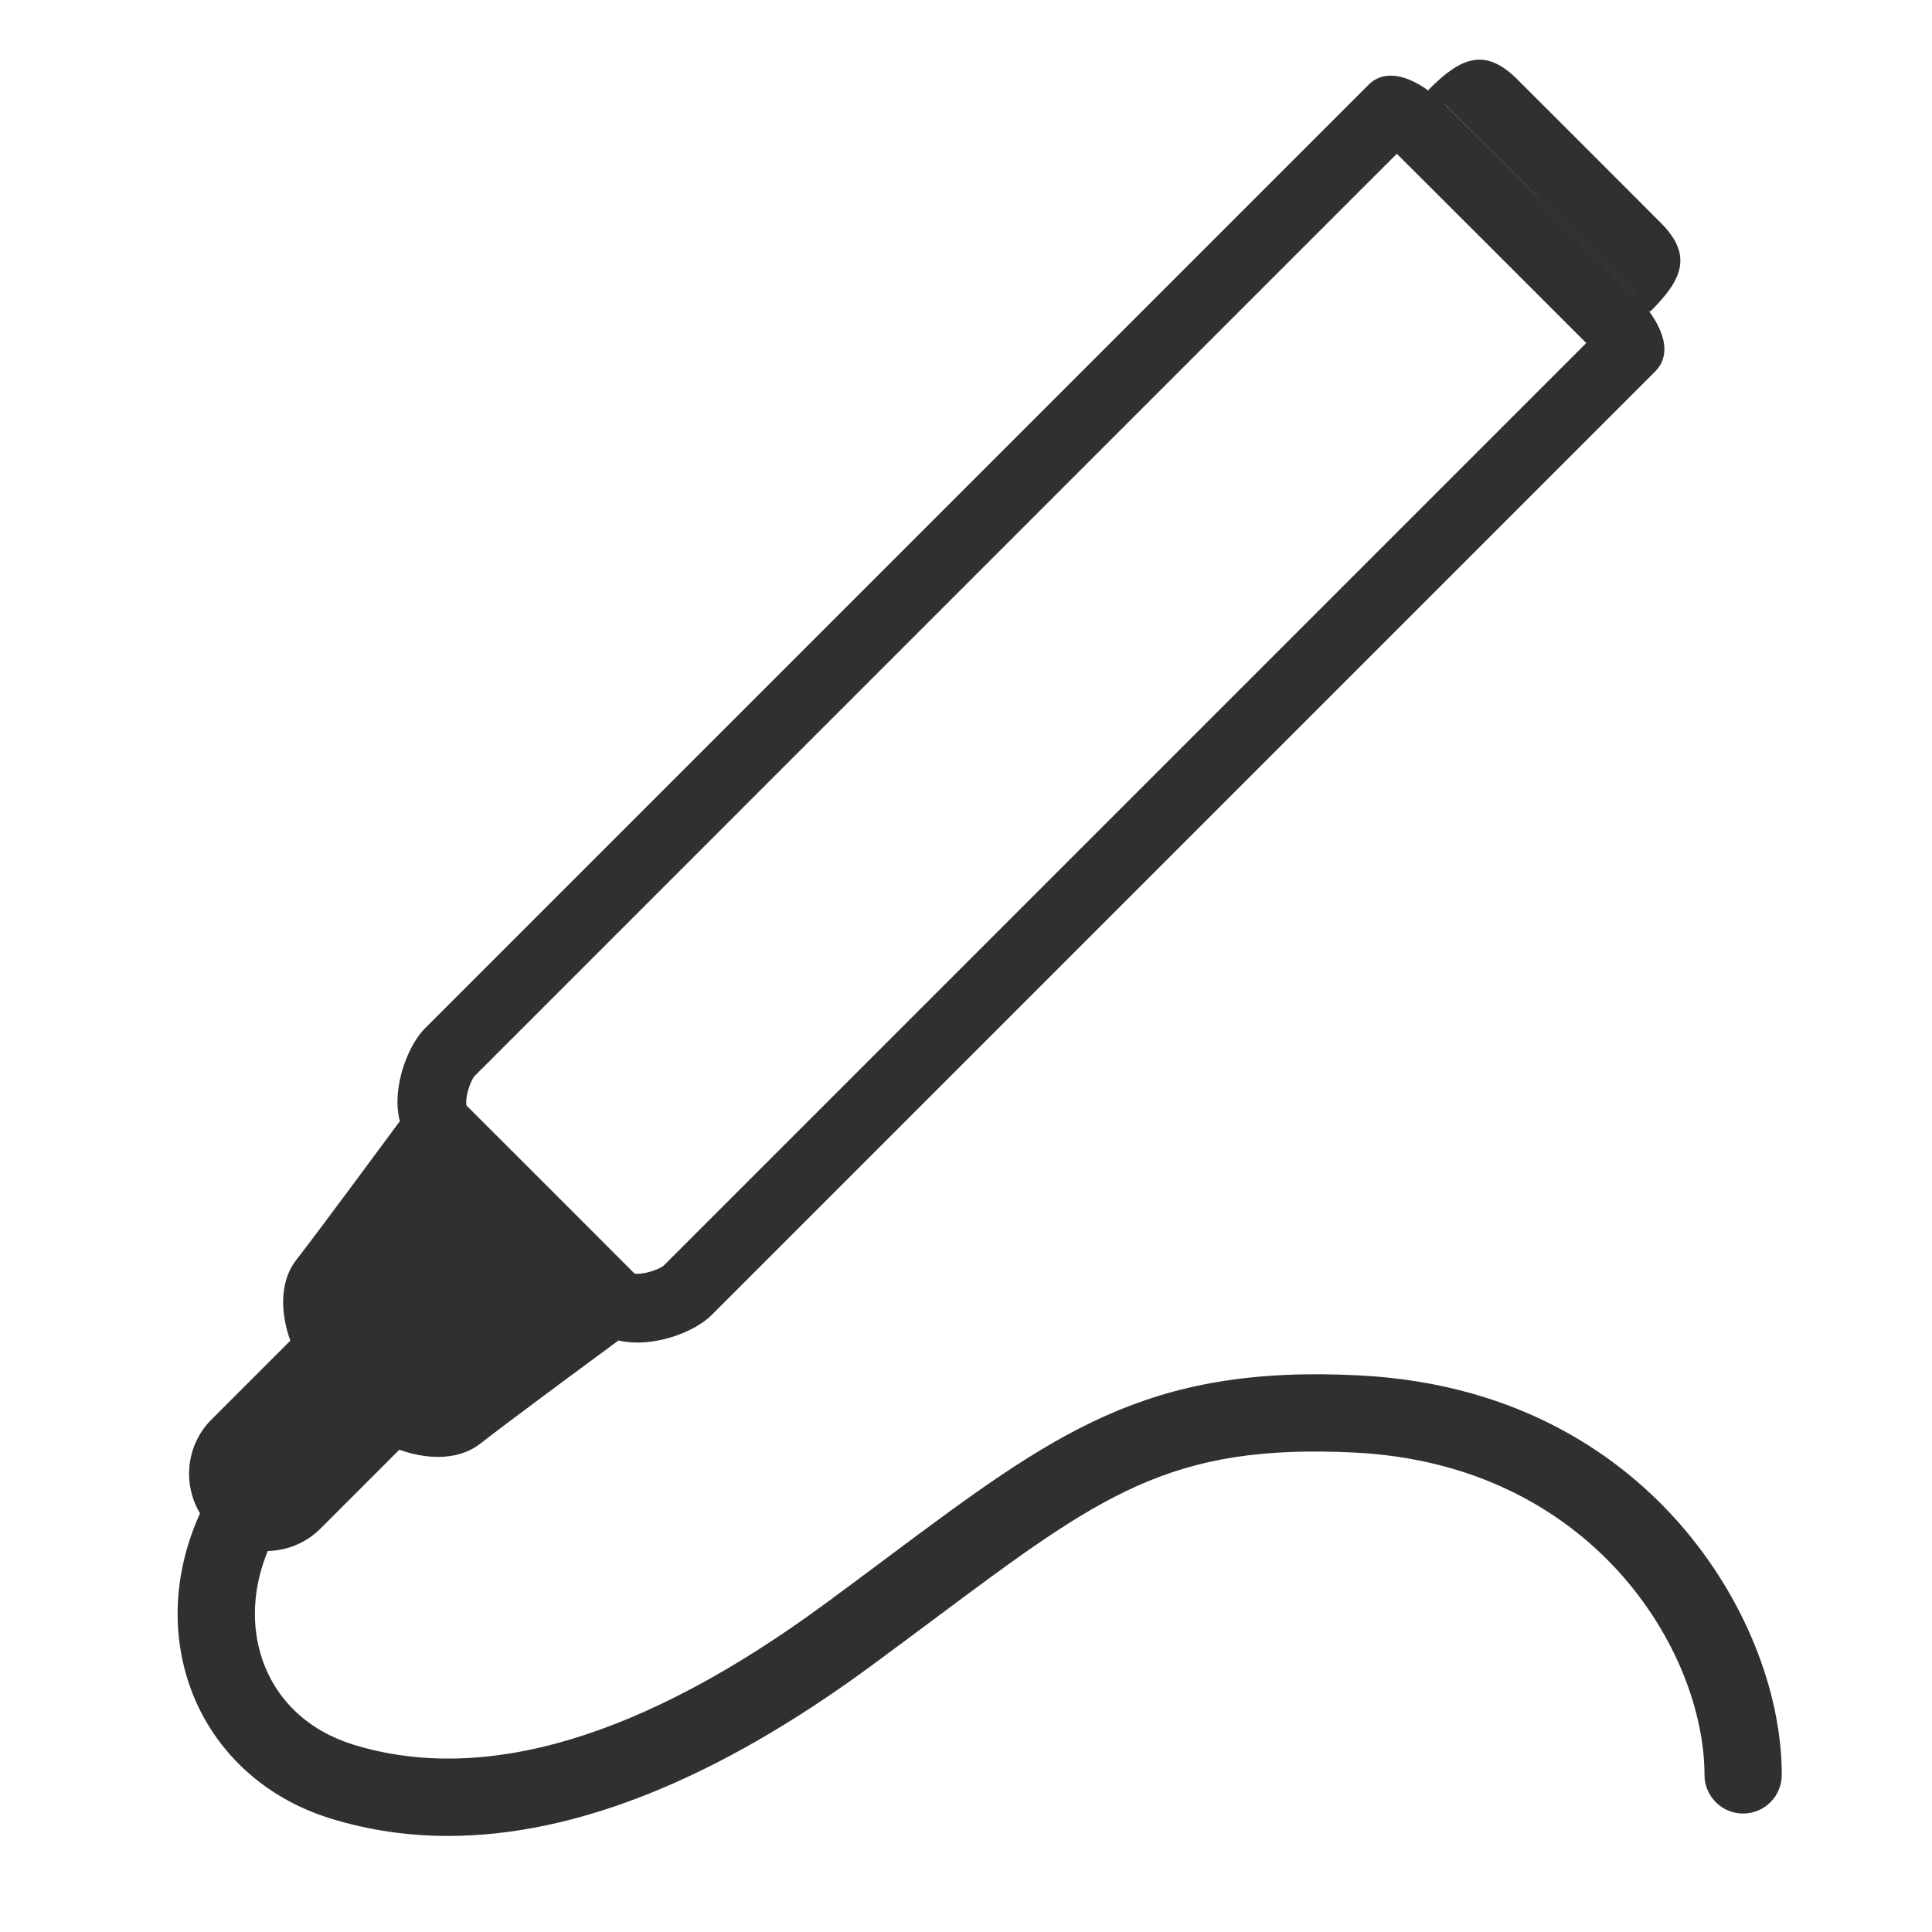 <svg width="25" height="25" viewBox="0 0 25 25" fill="none" xmlns="http://www.w3.org/2000/svg">
<g clip-path="url(#clip0_106_14374)">
<path d="M21.743 19.726C21.027 18.905 19.722 17.903 17.577 17.797C14.823 17.658 13.637 18.547 11.477 20.158C11.226 20.346 10.959 20.545 10.673 20.755C8.319 22.485 6.267 23.097 4.574 22.576C3.994 22.397 3.574 22.004 3.393 21.469C3.244 21.026 3.273 20.536 3.465 20.07C3.713 20.064 3.959 19.968 4.148 19.779L5.168 18.759C5.467 18.869 5.903 18.923 6.213 18.682C6.598 18.382 7.632 17.619 8.003 17.346C8.458 17.45 8.995 17.23 9.205 17.02C9.485 16.741 20.98 5.245 21.418 4.807C21.501 4.723 21.537 4.624 21.537 4.518C21.537 4.356 21.452 4.179 21.328 4.012C21.334 4.02 21.342 4.026 21.347 4.034C21.354 4.028 21.361 4.025 21.367 4.019C21.769 3.616 21.909 3.301 21.489 2.882C21.191 2.585 20.562 1.954 20.562 1.954C20.562 1.954 19.932 1.325 19.634 1.027C19.214 0.607 18.9 0.747 18.497 1.15C18.492 1.156 18.488 1.163 18.482 1.169C18.488 1.173 18.493 1.179 18.499 1.183C18.224 0.98 17.917 0.889 17.709 1.097C17.272 1.534 5.776 13.031 5.496 13.31C5.323 13.483 5.143 13.878 5.143 14.265C5.143 14.356 5.157 14.446 5.179 14.533C5.177 14.526 5.173 14.519 5.171 14.512C4.898 14.881 4.134 15.917 3.835 16.302C3.593 16.612 3.647 17.048 3.757 17.348L2.737 18.368C2.407 18.698 2.36 19.2 2.588 19.583C2.262 20.302 2.206 21.078 2.446 21.789C2.729 22.625 3.398 23.261 4.28 23.532C4.767 23.682 5.274 23.757 5.799 23.757C7.446 23.757 9.277 23.023 11.265 21.562C11.554 21.349 11.822 21.149 12.076 20.96C14.24 19.345 15.132 18.678 17.528 18.796C20.617 18.95 22.056 21.376 22.056 22.967C22.056 23.243 22.28 23.467 22.556 23.467C22.832 23.467 23.056 23.243 23.056 22.967C23.056 21.879 22.565 20.667 21.743 19.726ZM18.707 1.359C19.022 1.674 19.932 2.585 19.932 2.585C19.932 2.585 20.842 3.495 21.156 3.809C21.168 3.821 21.176 3.834 21.188 3.846C21.176 3.834 21.167 3.821 21.155 3.809C20.841 3.495 19.931 2.585 19.931 2.585C19.931 2.585 19.021 1.675 18.705 1.36C18.698 1.352 18.689 1.346 18.682 1.338C18.69 1.346 18.699 1.352 18.707 1.359ZM6.135 13.93C6.508 13.557 13.787 6.277 16.928 3.136L18.075 1.99L19.301 3.214L20.526 4.439C18.755 6.21 9.015 15.95 8.586 16.379C8.499 16.444 8.295 16.497 8.211 16.48L7.124 15.392L6.036 14.305C6.035 14.298 6.033 14.284 6.033 14.264C6.033 14.134 6.098 13.982 6.135 13.93ZM5.259 14.741C5.252 14.727 5.245 14.712 5.239 14.698C5.245 14.712 5.251 14.727 5.259 14.741Z" fill="#303030"/>
</g>
<defs>
<clipPath id="clip0_106_14374">
<rect width="24" height="24" fill="white" transform="translate(0.5 0.096)"/>
</clipPath>
</defs>
</svg>
